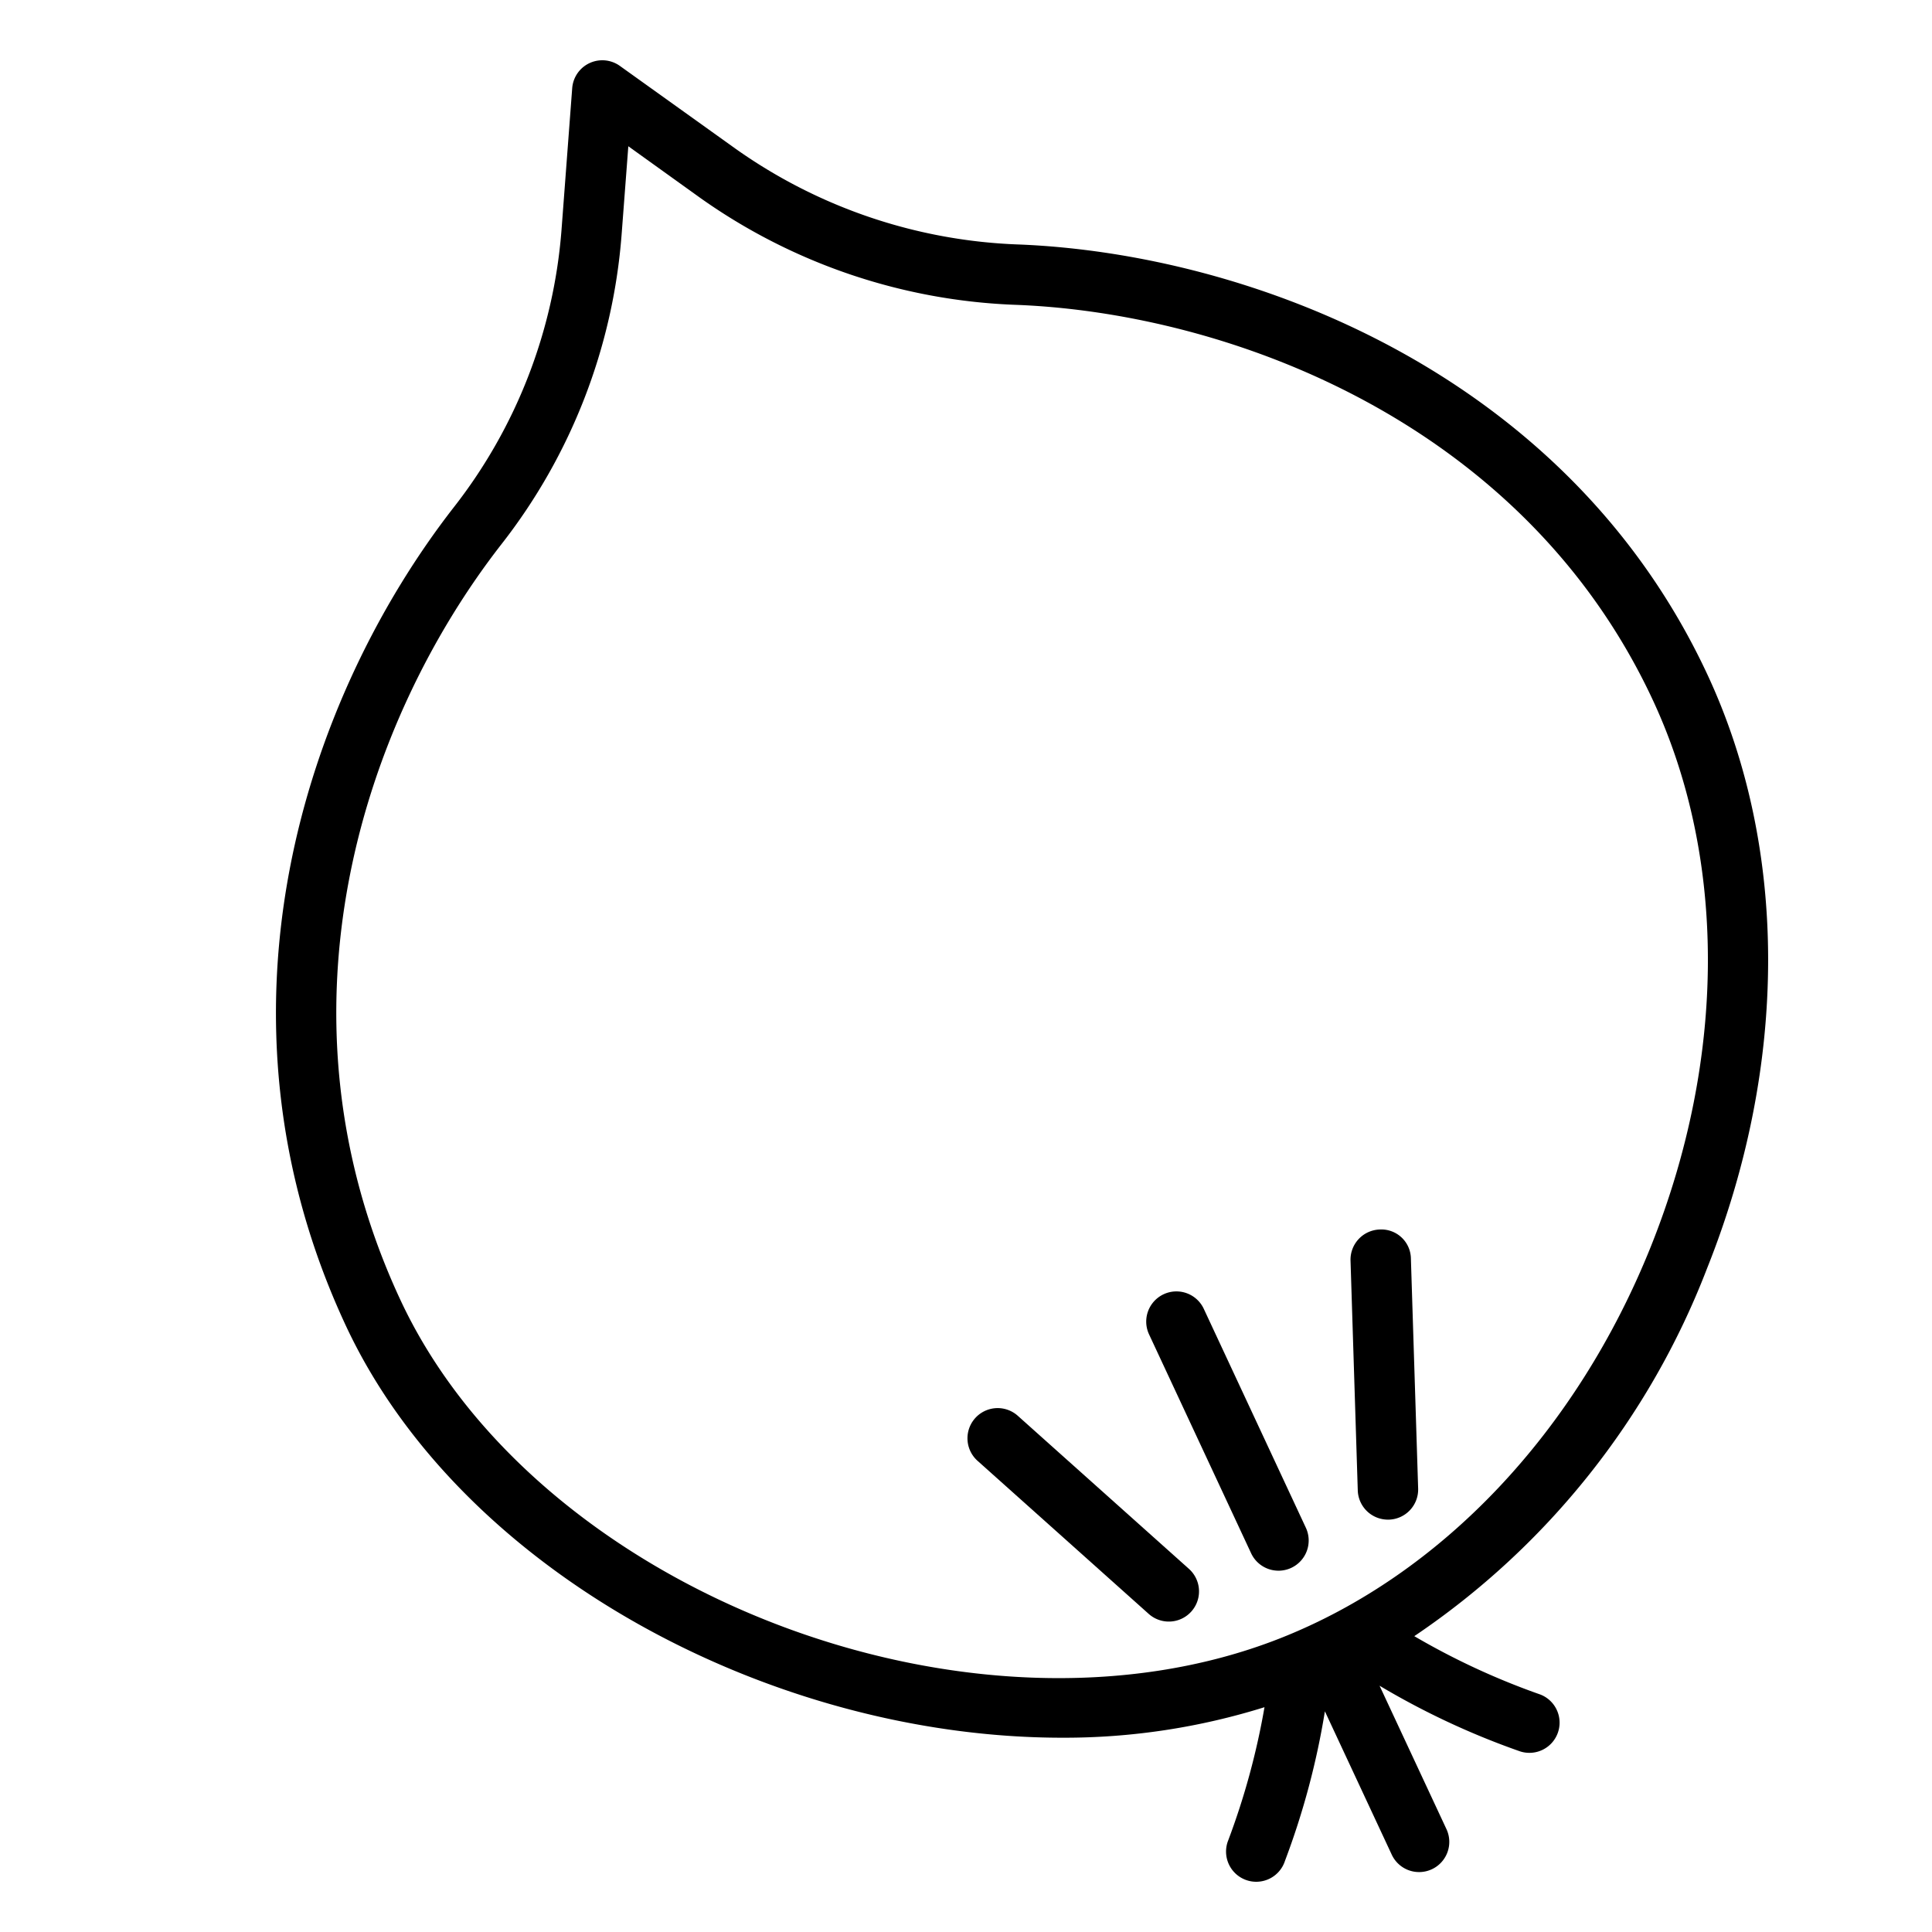 <svg xmlns="http://www.w3.org/2000/svg" viewBox="0 0 64 64" x="0px" y="0px"><title>Onion</title><g><path d="M56.548,42.018c2.694-6.741,2.7-13.914.009-19.679C51.887,12.325,41.367,8.412,33.778,8.1a17.274,17.274,0,0,1-9.409-3.171L20.535,2.184a1,1,0,0,0-1.58.736L18.6,7.626a17.031,17.031,0,0,1-3.571,9.183c-4.9,6.3-8.413,16.724-3.575,27.1,3.813,8.175,14.128,13.655,23.734,13.655a22.217,22.217,0,0,0,6.7-1.011,24.227,24.227,0,0,1-1.2,4.407,1,1,0,1,0,1.878.684,25.584,25.584,0,0,0,1.323-4.954l2.208,4.734a1,1,0,1,0,1.812-.846L45.7,55.842a25.6,25.6,0,0,0,4.647,2.172,1,1,0,0,0,.683-1.879A24.027,24.027,0,0,1,46.85,54.2,25.9,25.9,0,0,0,56.548,42.018ZM42.385,54.279c-10.189,4-24.614-1.553-29.121-11.217-4.457-9.557-1.2-19.194,3.34-25.025A19.01,19.01,0,0,0,20.591,7.778l.223-2.933L23.2,6.558A19.276,19.276,0,0,0,33.7,10.1c7.029.285,16.758,3.882,21.048,13.082,2.456,5.266,2.437,11.86-.053,18.09C52.23,47.435,47.745,52.174,42.385,54.279Z"></path><path d="M39.877,43.357a1,1,0,0,0-1.813.846l3.381,7.251a1,1,0,1,0,1.813-.846Z"></path><path d="M45.706,40.729a1,1,0,0,0-.968,1.031l.24,7.611a1,1,0,0,0,1,.969h.032a1,1,0,0,0,.968-1.03l-.24-7.612A.979.979,0,0,0,45.706,40.729Z"></path><path d="M33.716,46.9a1,1,0,0,0-1.334,1.491l5.677,5.077a1,1,0,0,0,1.334-1.49Z"></path></g></svg>